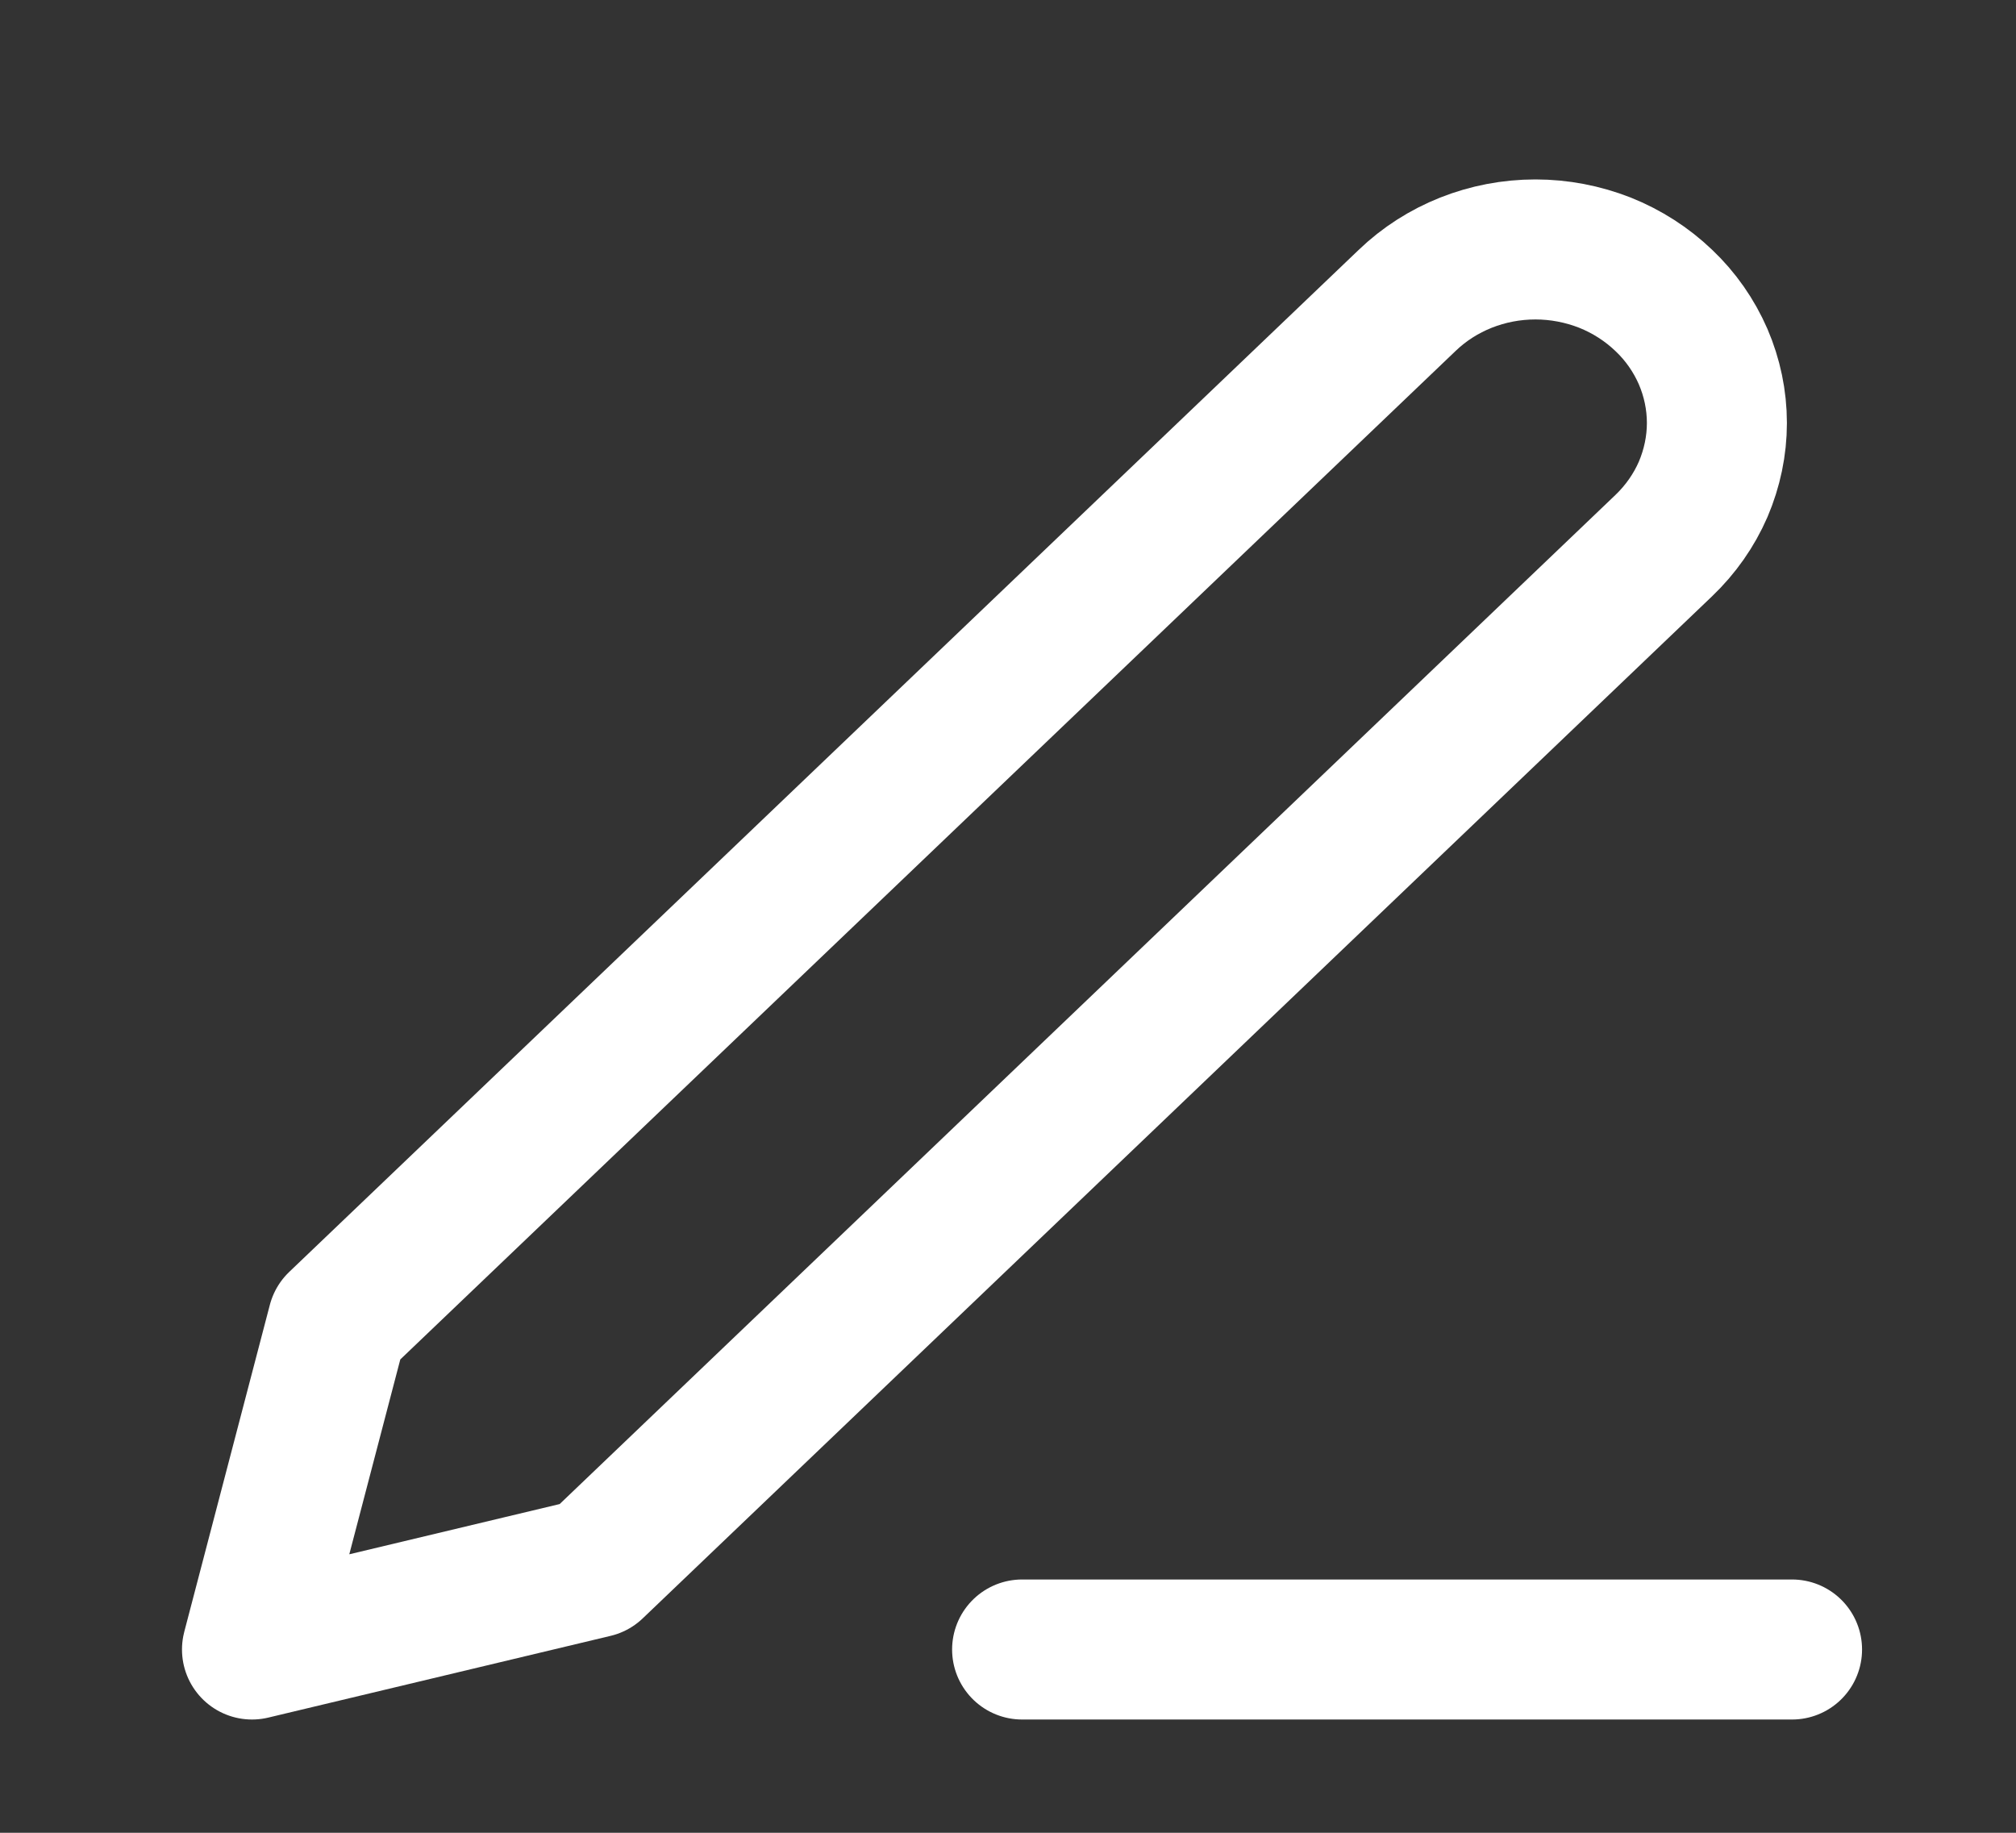 <svg width="11" height="10" viewBox="0 0 11 10" fill="none" xmlns="http://www.w3.org/2000/svg">
<rect x="0" y="0" width="11" height="10" fill="#333333" stroke="none"/>
<path d="M5.577 9H9.778M7.678 1.639C7.863 1.461 8.115 1.361 8.378 1.361C8.508 1.361 8.637 1.386 8.757 1.433C8.877 1.481 8.986 1.551 9.078 1.639C9.17 1.726 9.243 1.831 9.293 1.946C9.342 2.06 9.368 2.183 9.368 2.308C9.368 2.432 9.342 2.555 9.293 2.67C9.243 2.785 9.17 2.889 9.078 2.977L3.243 8.554L1.375 9L1.842 7.216L7.678 1.639Z" stroke="white" stroke-width="0.764" stroke-linecap="round" stroke-linejoin="round"/>
</svg>
